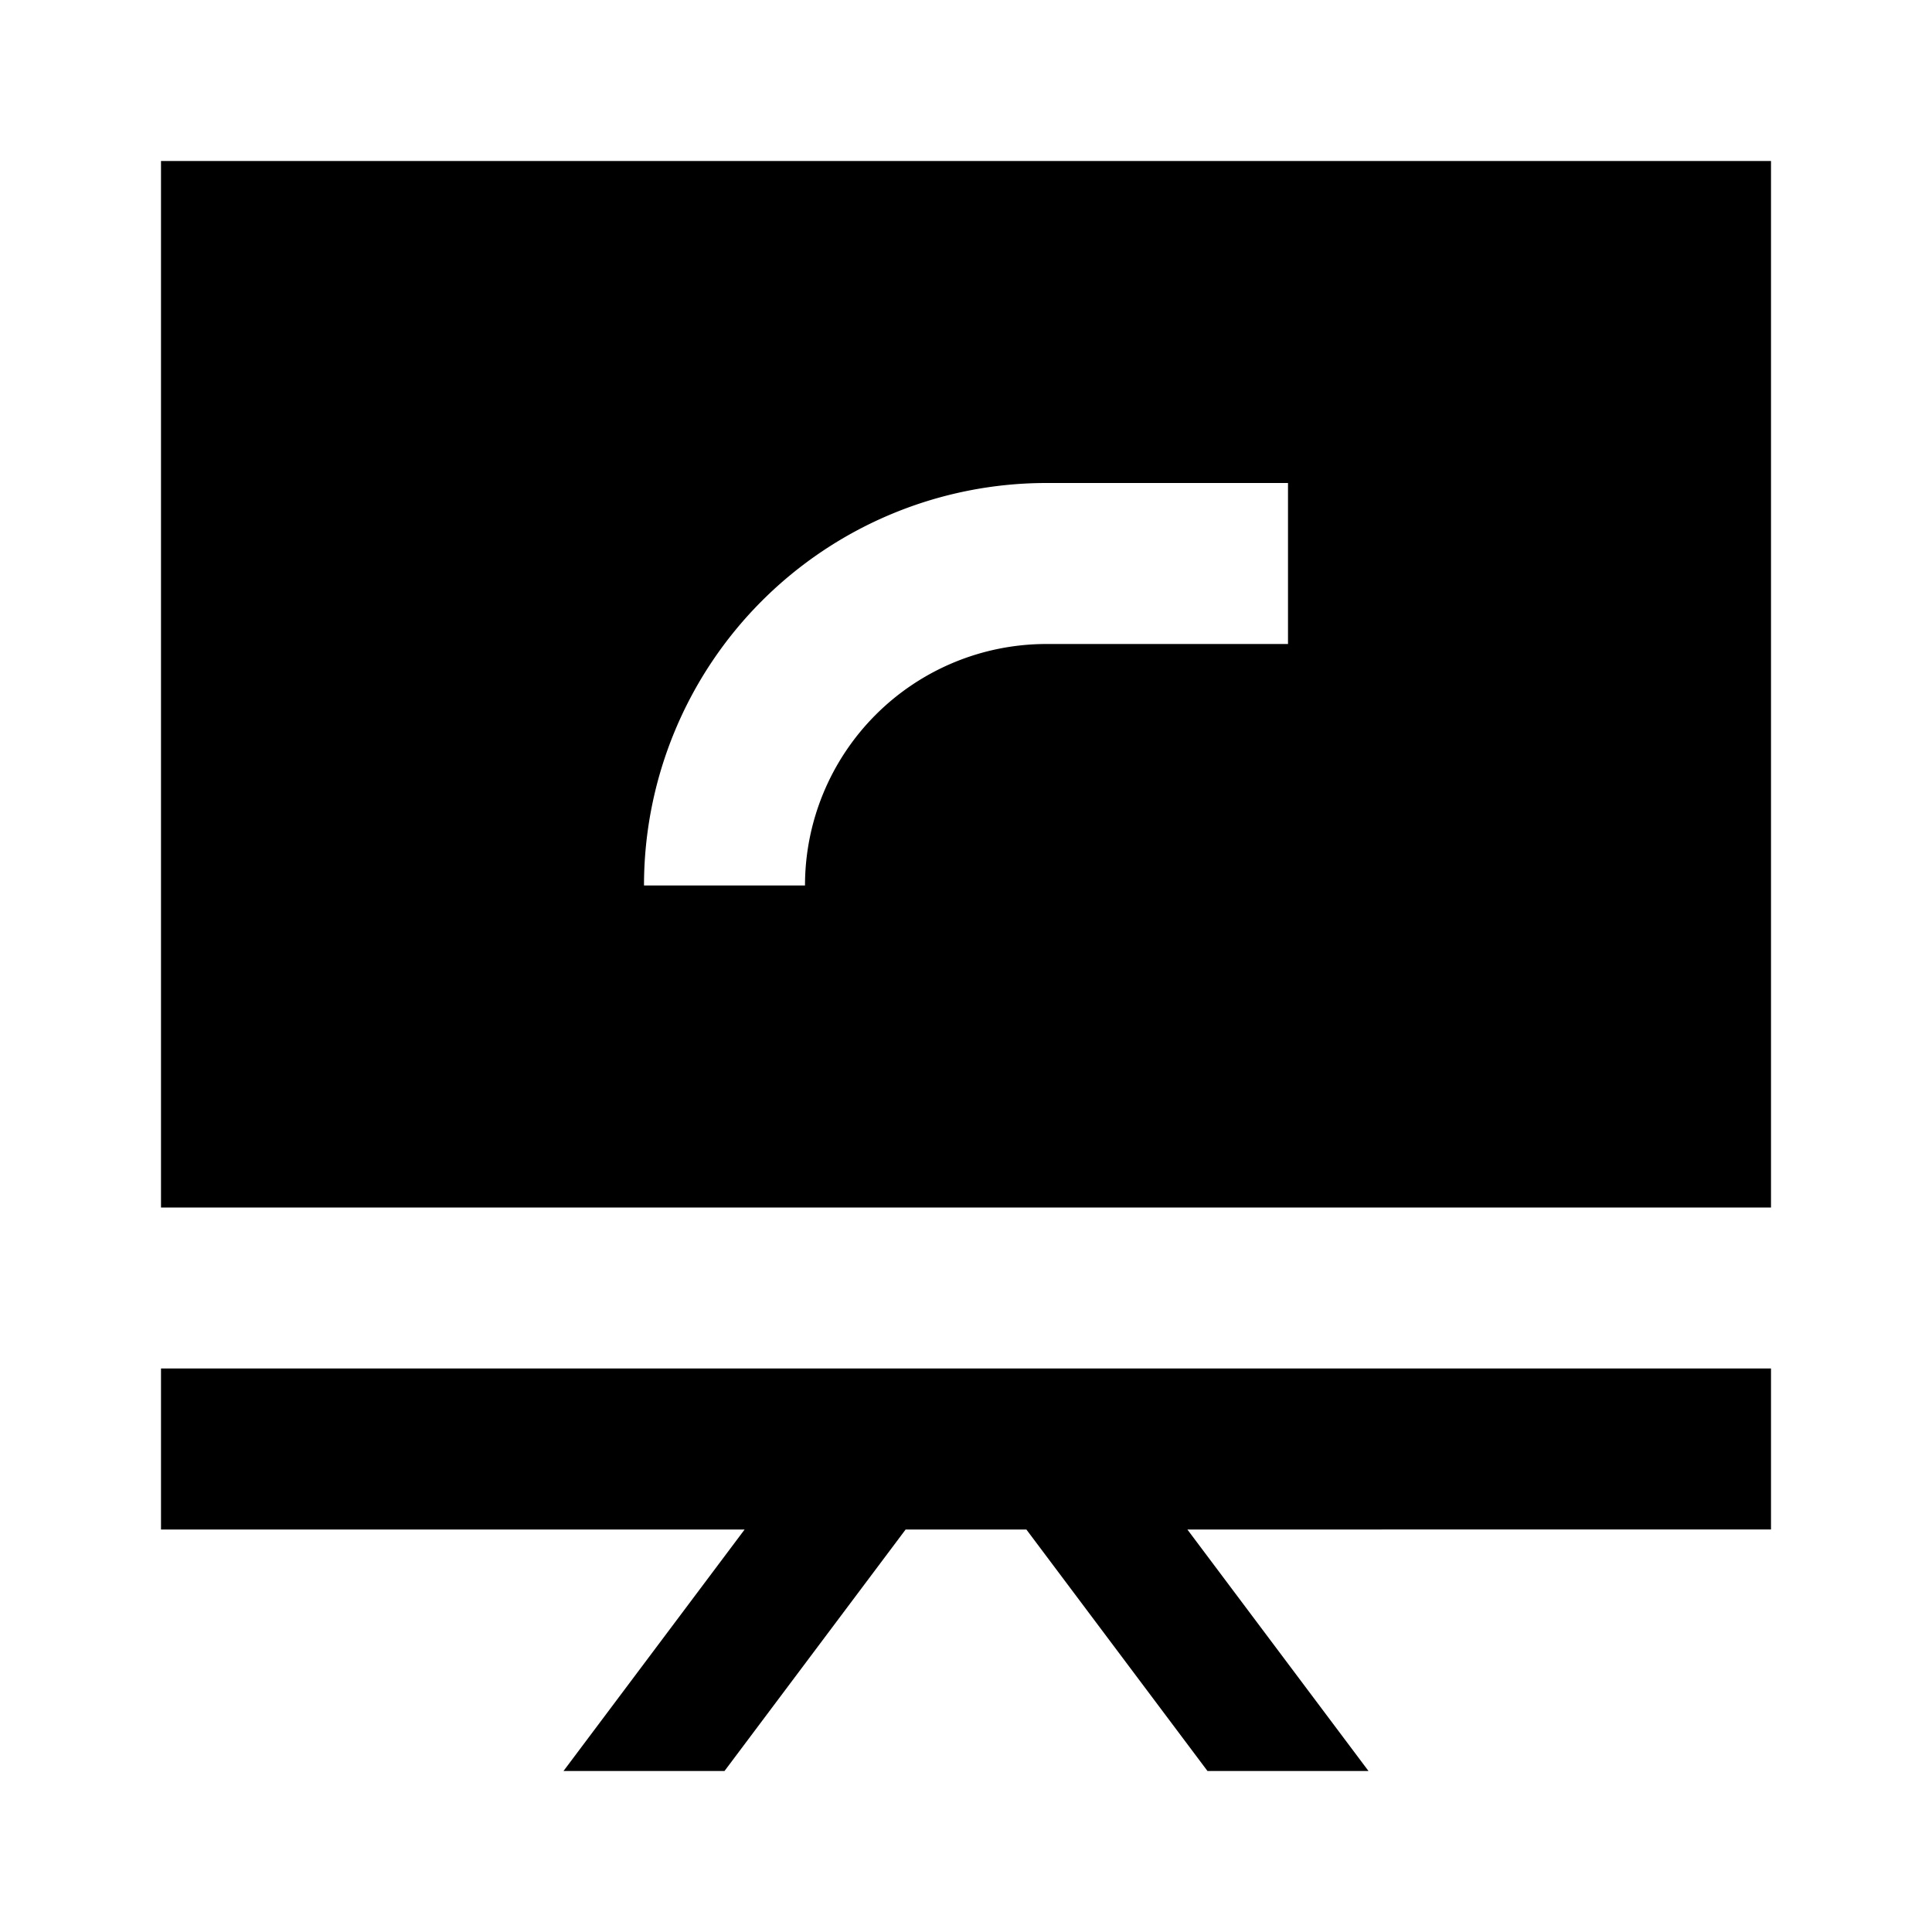 <svg xmlns="http://www.w3.org/2000/svg" viewBox="0 0 24 24"><defs><style>.cls-1{fill:none;}</style></defs><g id="Layer_2" data-name="Layer 2"><g id="UI_Solid" data-name="UI Solid"><g id="whiteboard"><rect class="cls-1" width="24" height="24"/><path d="M2,2V15H22V2ZM16,8H13a3,3,0,0,0-3,3H8a5,5,0,0,1,5-5h3Zm6,11H14.75L17,22H15l-2.25-3h-1.5L9,22H7l2.25-3H2V17H22Z"/></g></g></g></svg>